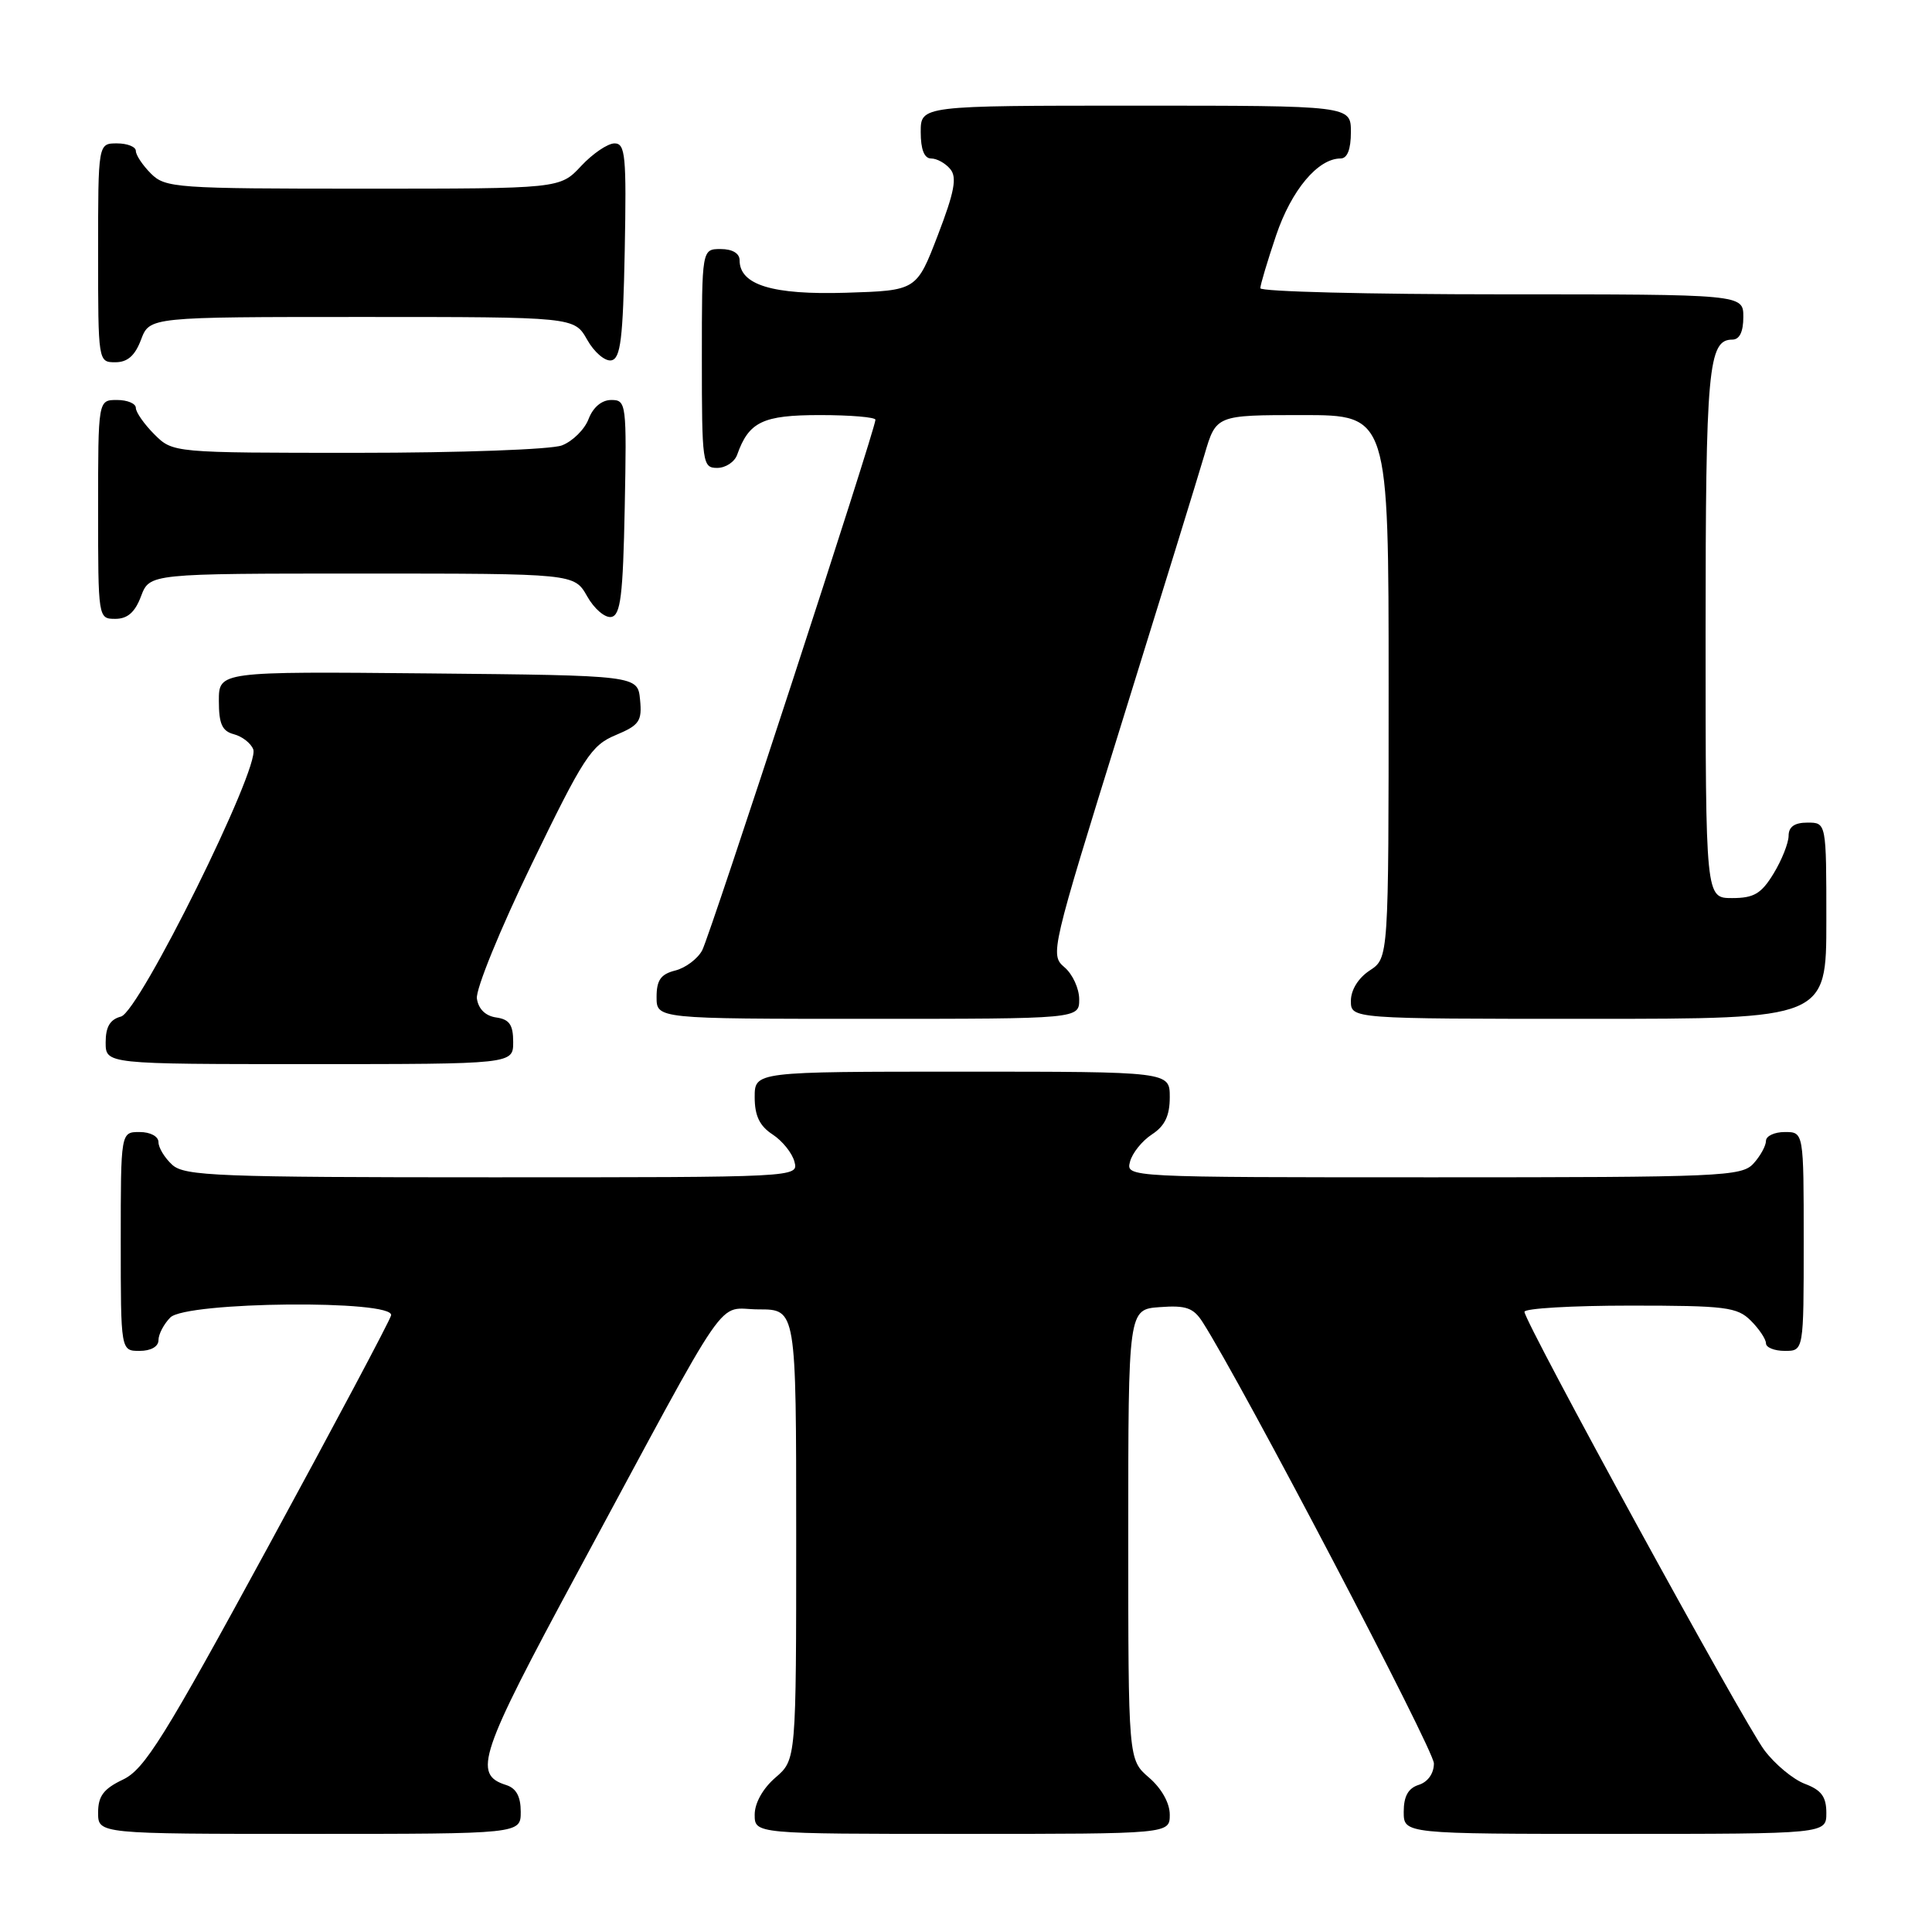 <?xml version="1.0" encoding="UTF-8" standalone="no"?>
<!DOCTYPE svg PUBLIC "-//W3C//DTD SVG 1.1//EN" "http://www.w3.org/Graphics/SVG/1.1/DTD/svg11.dtd" >
<svg xmlns="http://www.w3.org/2000/svg" xmlns:xlink="http://www.w3.org/1999/xlink" version="1.1" viewBox="0 0 256 256">
 <g >
 <path fill="currentColor"
d=" M 69.00 240.07 C 69.00 238.04 68.40 236.94 67.05 236.52 C 62.62 235.11 63.50 232.50 76.53 208.35 C 97.36 169.73 94.76 173.50 100.54 173.50 C 105.50 173.50 105.50 173.50 105.50 203.34 C 105.50 233.17 105.50 233.17 102.75 235.54 C 101.09 236.97 100.00 238.91 100.00 240.45 C 100.00 243.00 100.00 243.00 127.50 243.00 C 155.00 243.00 155.00 243.00 155.00 240.45 C 155.00 238.91 153.91 236.97 152.25 235.54 C 149.50 233.17 149.50 233.17 149.50 203.34 C 149.50 173.50 149.50 173.50 153.69 173.20 C 157.16 172.94 158.14 173.29 159.36 175.20 C 164.57 183.34 190.00 231.86 190.00 233.66 C 190.00 234.99 189.20 236.12 188.00 236.50 C 186.60 236.94 186.00 238.01 186.00 240.07 C 186.00 243.00 186.00 243.00 214.00 243.00 C 242.00 243.00 242.00 243.00 242.00 240.22 C 242.00 238.08 241.34 237.19 239.16 236.37 C 237.60 235.78 235.18 233.77 233.78 231.90 C 231.03 228.23 202.00 175.17 202.00 173.82 C 202.00 173.37 208.30 173.00 216.00 173.00 C 228.67 173.00 230.19 173.19 232.00 175.00 C 233.10 176.10 234.00 177.45 234.00 178.00 C 234.00 178.55 235.12 179.00 236.50 179.00 C 239.00 179.00 239.00 179.00 239.00 164.50 C 239.00 150.00 239.00 150.00 236.50 150.00 C 235.12 150.00 234.00 150.53 234.00 151.17 C 234.00 151.82 233.26 153.17 232.35 154.17 C 230.79 155.89 228.15 156.00 189.94 156.00 C 149.26 156.00 149.19 156.00 149.73 153.94 C 150.02 152.80 151.33 151.17 152.63 150.32 C 154.35 149.20 155.00 147.84 155.00 145.38 C 155.00 142.00 155.00 142.00 127.50 142.00 C 100.00 142.00 100.00 142.00 100.00 145.38 C 100.00 147.84 100.65 149.20 102.37 150.32 C 103.67 151.17 104.98 152.80 105.27 153.94 C 105.81 156.00 105.74 156.00 65.24 156.00 C 28.88 156.00 24.47 155.83 22.83 154.35 C 21.82 153.43 21.00 152.08 21.00 151.35 C 21.00 150.58 19.93 150.00 18.50 150.00 C 16.00 150.00 16.00 150.00 16.00 164.50 C 16.00 179.00 16.00 179.00 18.50 179.00 C 20.00 179.00 21.00 178.43 21.00 177.57 C 21.00 176.79 21.71 175.44 22.57 174.57 C 24.69 172.46 52.35 172.20 51.82 174.30 C 51.65 175.01 44.32 188.79 35.55 204.91 C 21.73 230.31 19.15 234.44 16.30 235.80 C 13.72 237.03 13.00 237.99 13.00 240.19 C 13.00 243.00 13.00 243.00 41.00 243.00 C 69.00 243.00 69.00 243.00 69.00 240.07 Z  M 68.00 138.07 C 68.00 135.79 67.50 135.07 65.75 134.82 C 64.33 134.62 63.39 133.70 63.19 132.31 C 63.02 131.10 66.26 123.15 70.45 114.51 C 77.32 100.33 78.35 98.75 81.57 97.41 C 84.72 96.09 85.09 95.56 84.81 92.71 C 84.50 89.50 84.50 89.50 56.75 89.23 C 29.00 88.97 29.00 88.97 29.00 92.87 C 29.00 95.92 29.43 96.88 30.99 97.29 C 32.09 97.58 33.25 98.48 33.56 99.30 C 34.48 101.70 18.46 134.07 16.03 134.70 C 14.58 135.08 14.00 136.06 14.00 138.12 C 14.00 141.00 14.00 141.00 41.00 141.00 C 68.00 141.00 68.00 141.00 68.00 138.07 Z  M 143.00 132.41 C 143.00 130.99 142.12 129.07 141.04 128.16 C 139.12 126.53 139.26 125.96 148.57 96.00 C 153.79 79.22 158.75 63.14 159.60 60.25 C 161.14 55.00 161.14 55.00 172.57 55.00 C 184.00 55.00 184.00 55.00 184.00 90.98 C 184.00 126.95 184.00 126.95 181.50 128.59 C 179.99 129.58 179.00 131.17 179.00 132.62 C 179.00 135.00 179.00 135.00 210.50 135.00 C 242.00 135.00 242.00 135.00 242.00 122.00 C 242.00 109.00 242.00 109.00 239.50 109.00 C 237.79 109.00 237.00 109.55 237.00 110.75 C 236.99 111.71 236.10 113.96 235.01 115.75 C 233.38 118.42 232.41 119.00 229.51 119.00 C 226.00 119.00 226.00 119.00 226.00 83.93 C 226.00 48.82 226.35 45.00 229.54 45.00 C 230.50 45.00 231.00 43.97 231.00 42.00 C 231.00 39.00 231.00 39.00 199.00 39.00 C 181.40 39.00 167.00 38.64 167.00 38.19 C 167.00 37.75 167.94 34.60 169.09 31.19 C 171.12 25.19 174.63 21.00 177.63 21.00 C 178.53 21.00 179.00 19.79 179.00 17.50 C 179.00 14.00 179.00 14.00 150.50 14.00 C 122.00 14.00 122.00 14.00 122.00 17.50 C 122.00 19.81 122.47 21.00 123.38 21.00 C 124.14 21.00 125.28 21.63 125.92 22.41 C 126.83 23.50 126.47 25.43 124.27 31.16 C 121.45 38.50 121.45 38.50 112.11 38.79 C 102.36 39.09 98.00 37.76 98.00 34.48 C 98.00 33.57 97.04 33.00 95.50 33.00 C 93.00 33.00 93.00 33.00 93.00 47.50 C 93.00 61.41 93.08 62.00 95.03 62.00 C 96.15 62.00 97.34 61.21 97.68 60.25 C 99.23 55.88 101.07 55.00 108.65 55.00 C 112.69 55.00 116.00 55.28 116.00 55.62 C 116.00 56.88 94.10 123.95 93.04 125.93 C 92.44 127.05 90.83 128.26 89.47 128.60 C 87.56 129.08 87.00 129.87 87.00 132.11 C 87.00 135.00 87.00 135.00 115.00 135.00 C 143.00 135.00 143.00 135.00 143.00 132.41 Z  M 18.69 79.00 C 19.83 76.00 19.83 76.00 47.96 76.00 C 76.09 76.00 76.09 76.00 77.80 79.01 C 78.73 80.67 80.17 81.90 81.00 81.75 C 82.23 81.52 82.55 78.95 82.78 67.24 C 83.05 53.46 82.99 53.00 81.00 53.00 C 79.73 53.00 78.59 53.96 77.99 55.52 C 77.47 56.90 75.87 58.48 74.45 59.02 C 73.02 59.56 60.99 60.00 47.39 60.00 C 22.91 60.00 22.91 60.00 20.45 57.55 C 19.10 56.20 18.00 54.62 18.00 54.05 C 18.00 53.47 16.88 53.00 15.50 53.00 C 13.00 53.00 13.00 53.00 13.00 67.50 C 13.00 81.93 13.01 82.00 15.28 82.00 C 16.90 82.00 17.89 81.13 18.69 79.00 Z  M 18.69 45.00 C 19.83 42.00 19.83 42.00 47.96 42.00 C 76.09 42.00 76.09 42.00 77.80 45.01 C 78.73 46.67 80.17 47.90 81.00 47.75 C 82.23 47.52 82.55 44.95 82.78 33.24 C 83.02 20.64 82.87 19.00 81.43 19.00 C 80.53 19.00 78.54 20.35 77.00 22.00 C 74.20 25.00 74.20 25.00 48.10 25.00 C 23.33 25.00 21.90 24.90 20.00 23.00 C 18.90 21.90 18.00 20.55 18.00 20.00 C 18.00 19.45 16.88 19.00 15.50 19.00 C 13.00 19.00 13.00 19.00 13.00 33.50 C 13.00 47.93 13.01 48.00 15.28 48.00 C 16.90 48.00 17.89 47.13 18.69 45.00 Z "/>
</g>
</svg>